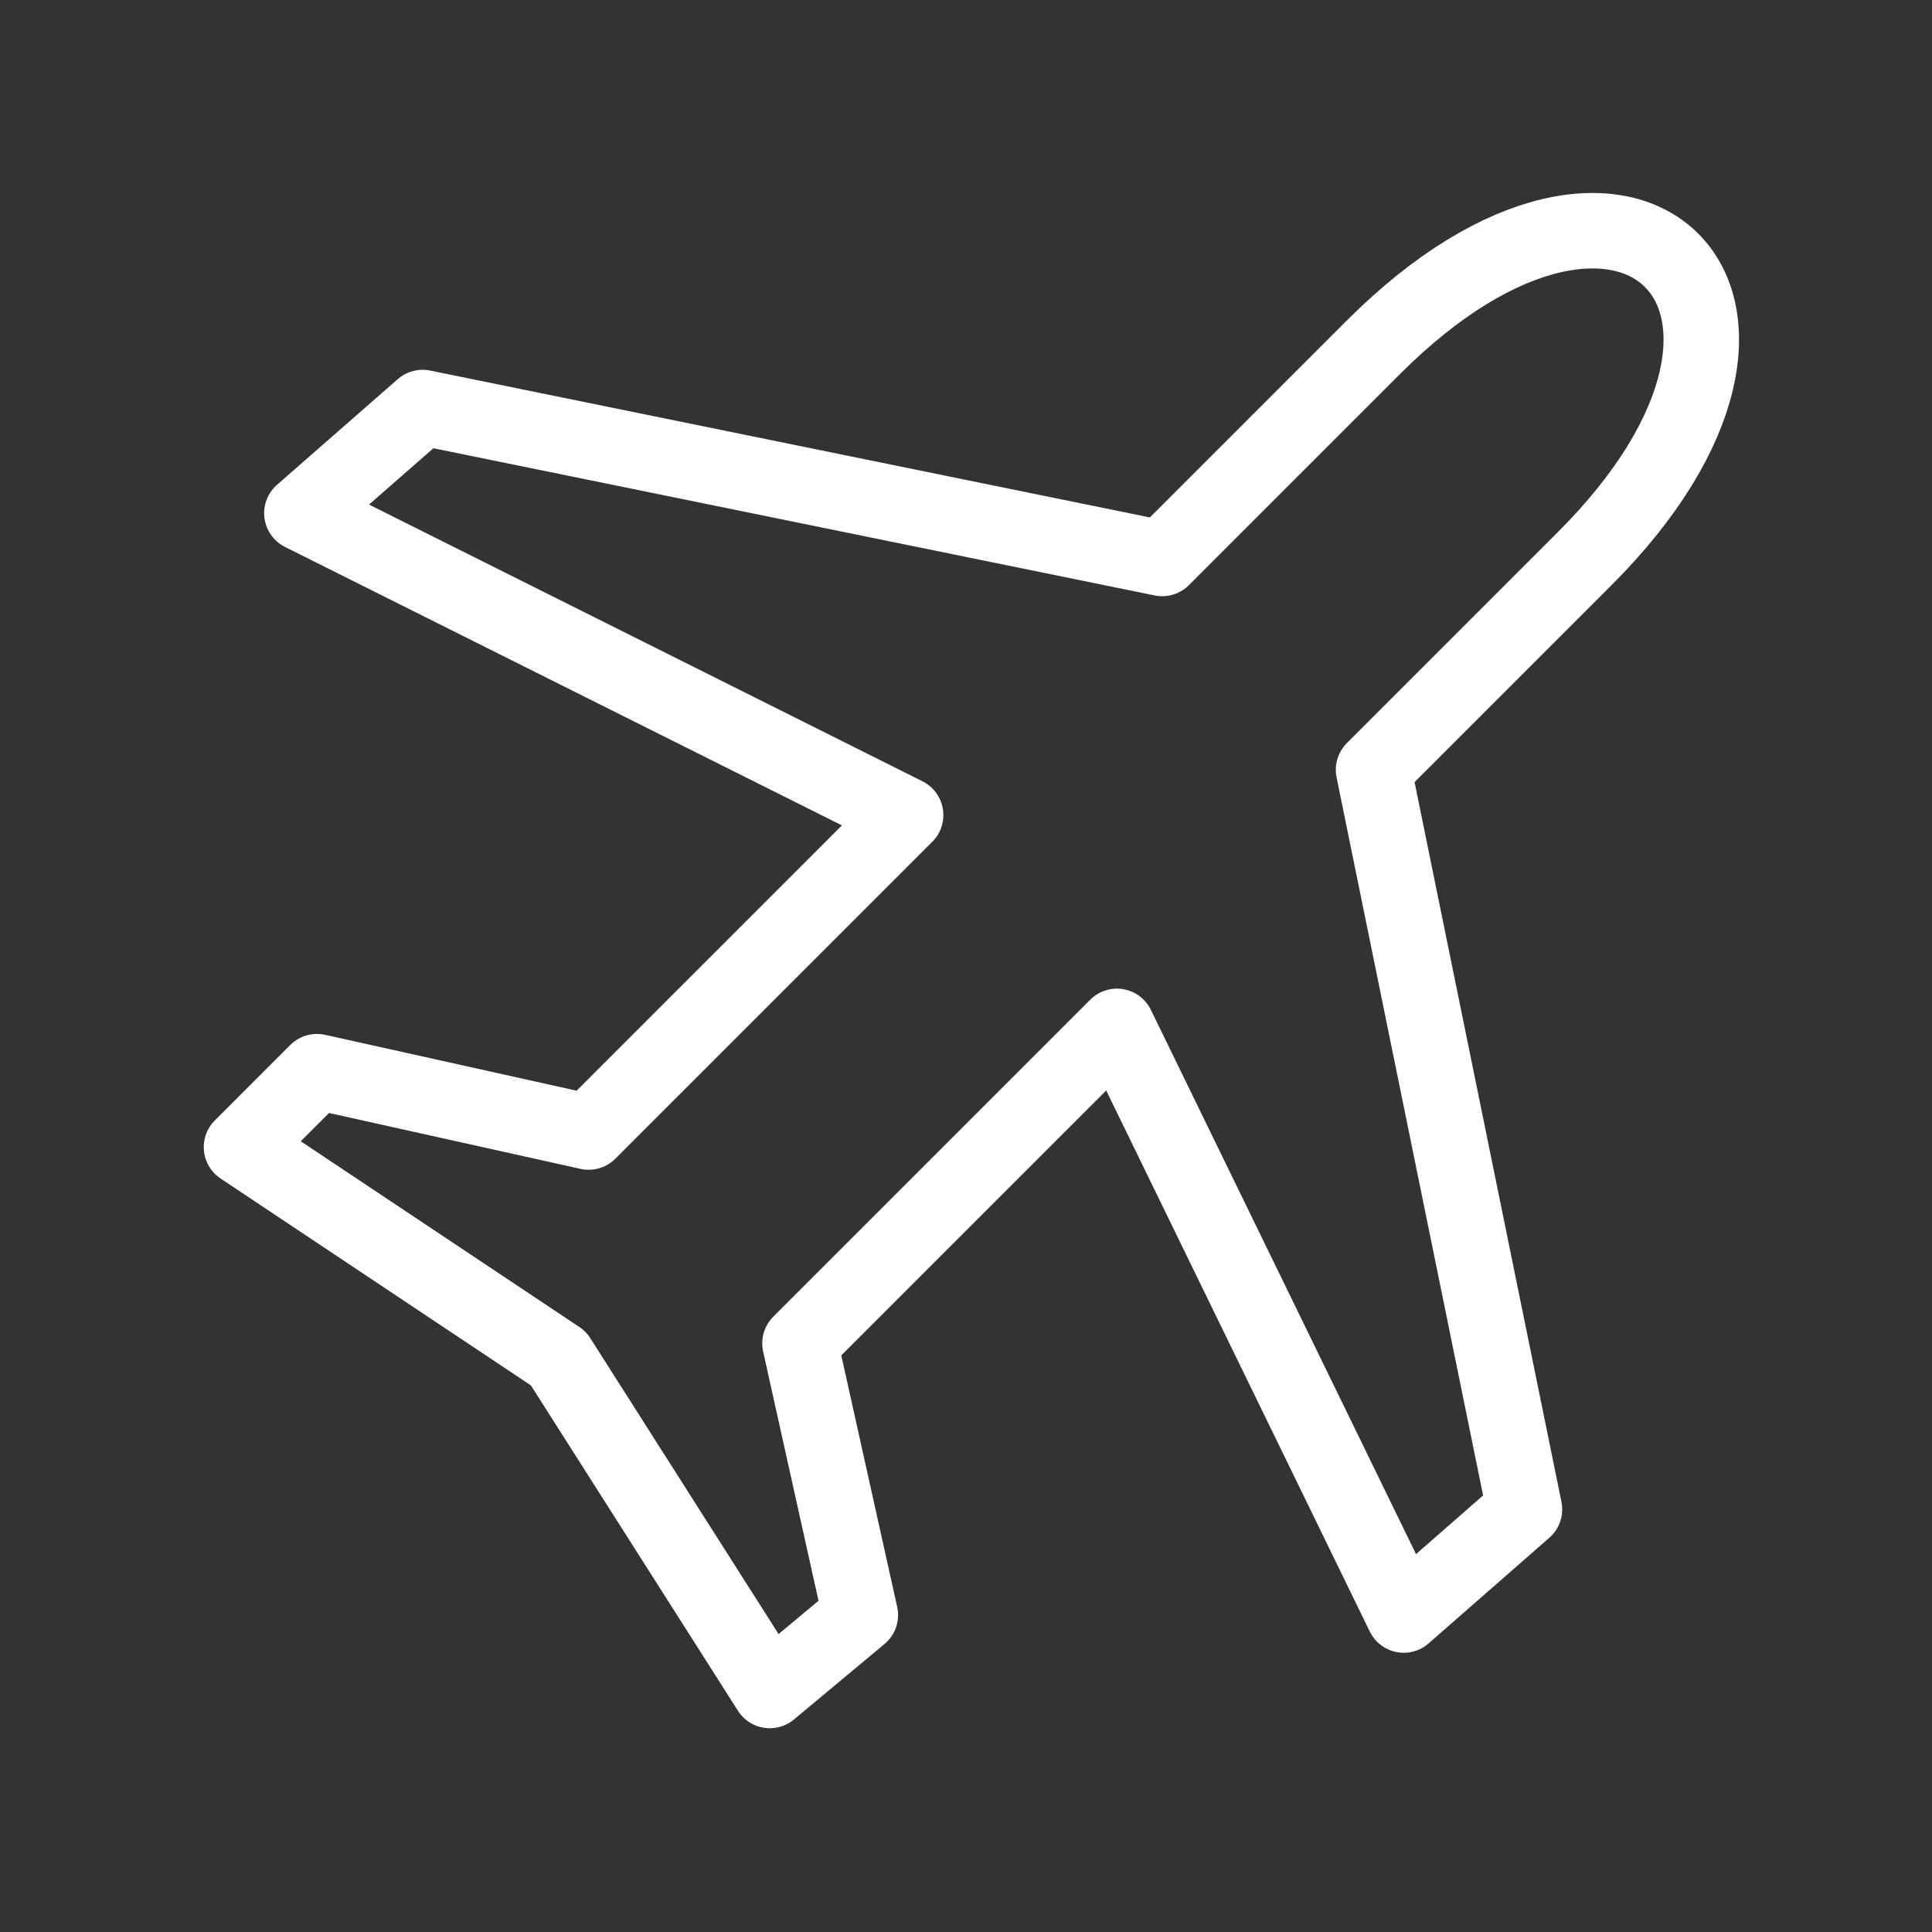 <svg xmlns="http://www.w3.org/2000/svg" viewBox="0 0 128 128" fill="none" stroke-width="5" stroke="#fff" stroke-linejoin="round"><rect x="0" y="0" width="128" height="128" fill="#333333" stroke="none"/><path d="M91 51l10 49-8 7L74 68 53 89l4 18-6 5L37 90 16 76l5-5 18 4L60 54 20 34l8-7L77 37 91 23c17-17 31-3 14 14L91 51Z"/></svg>

